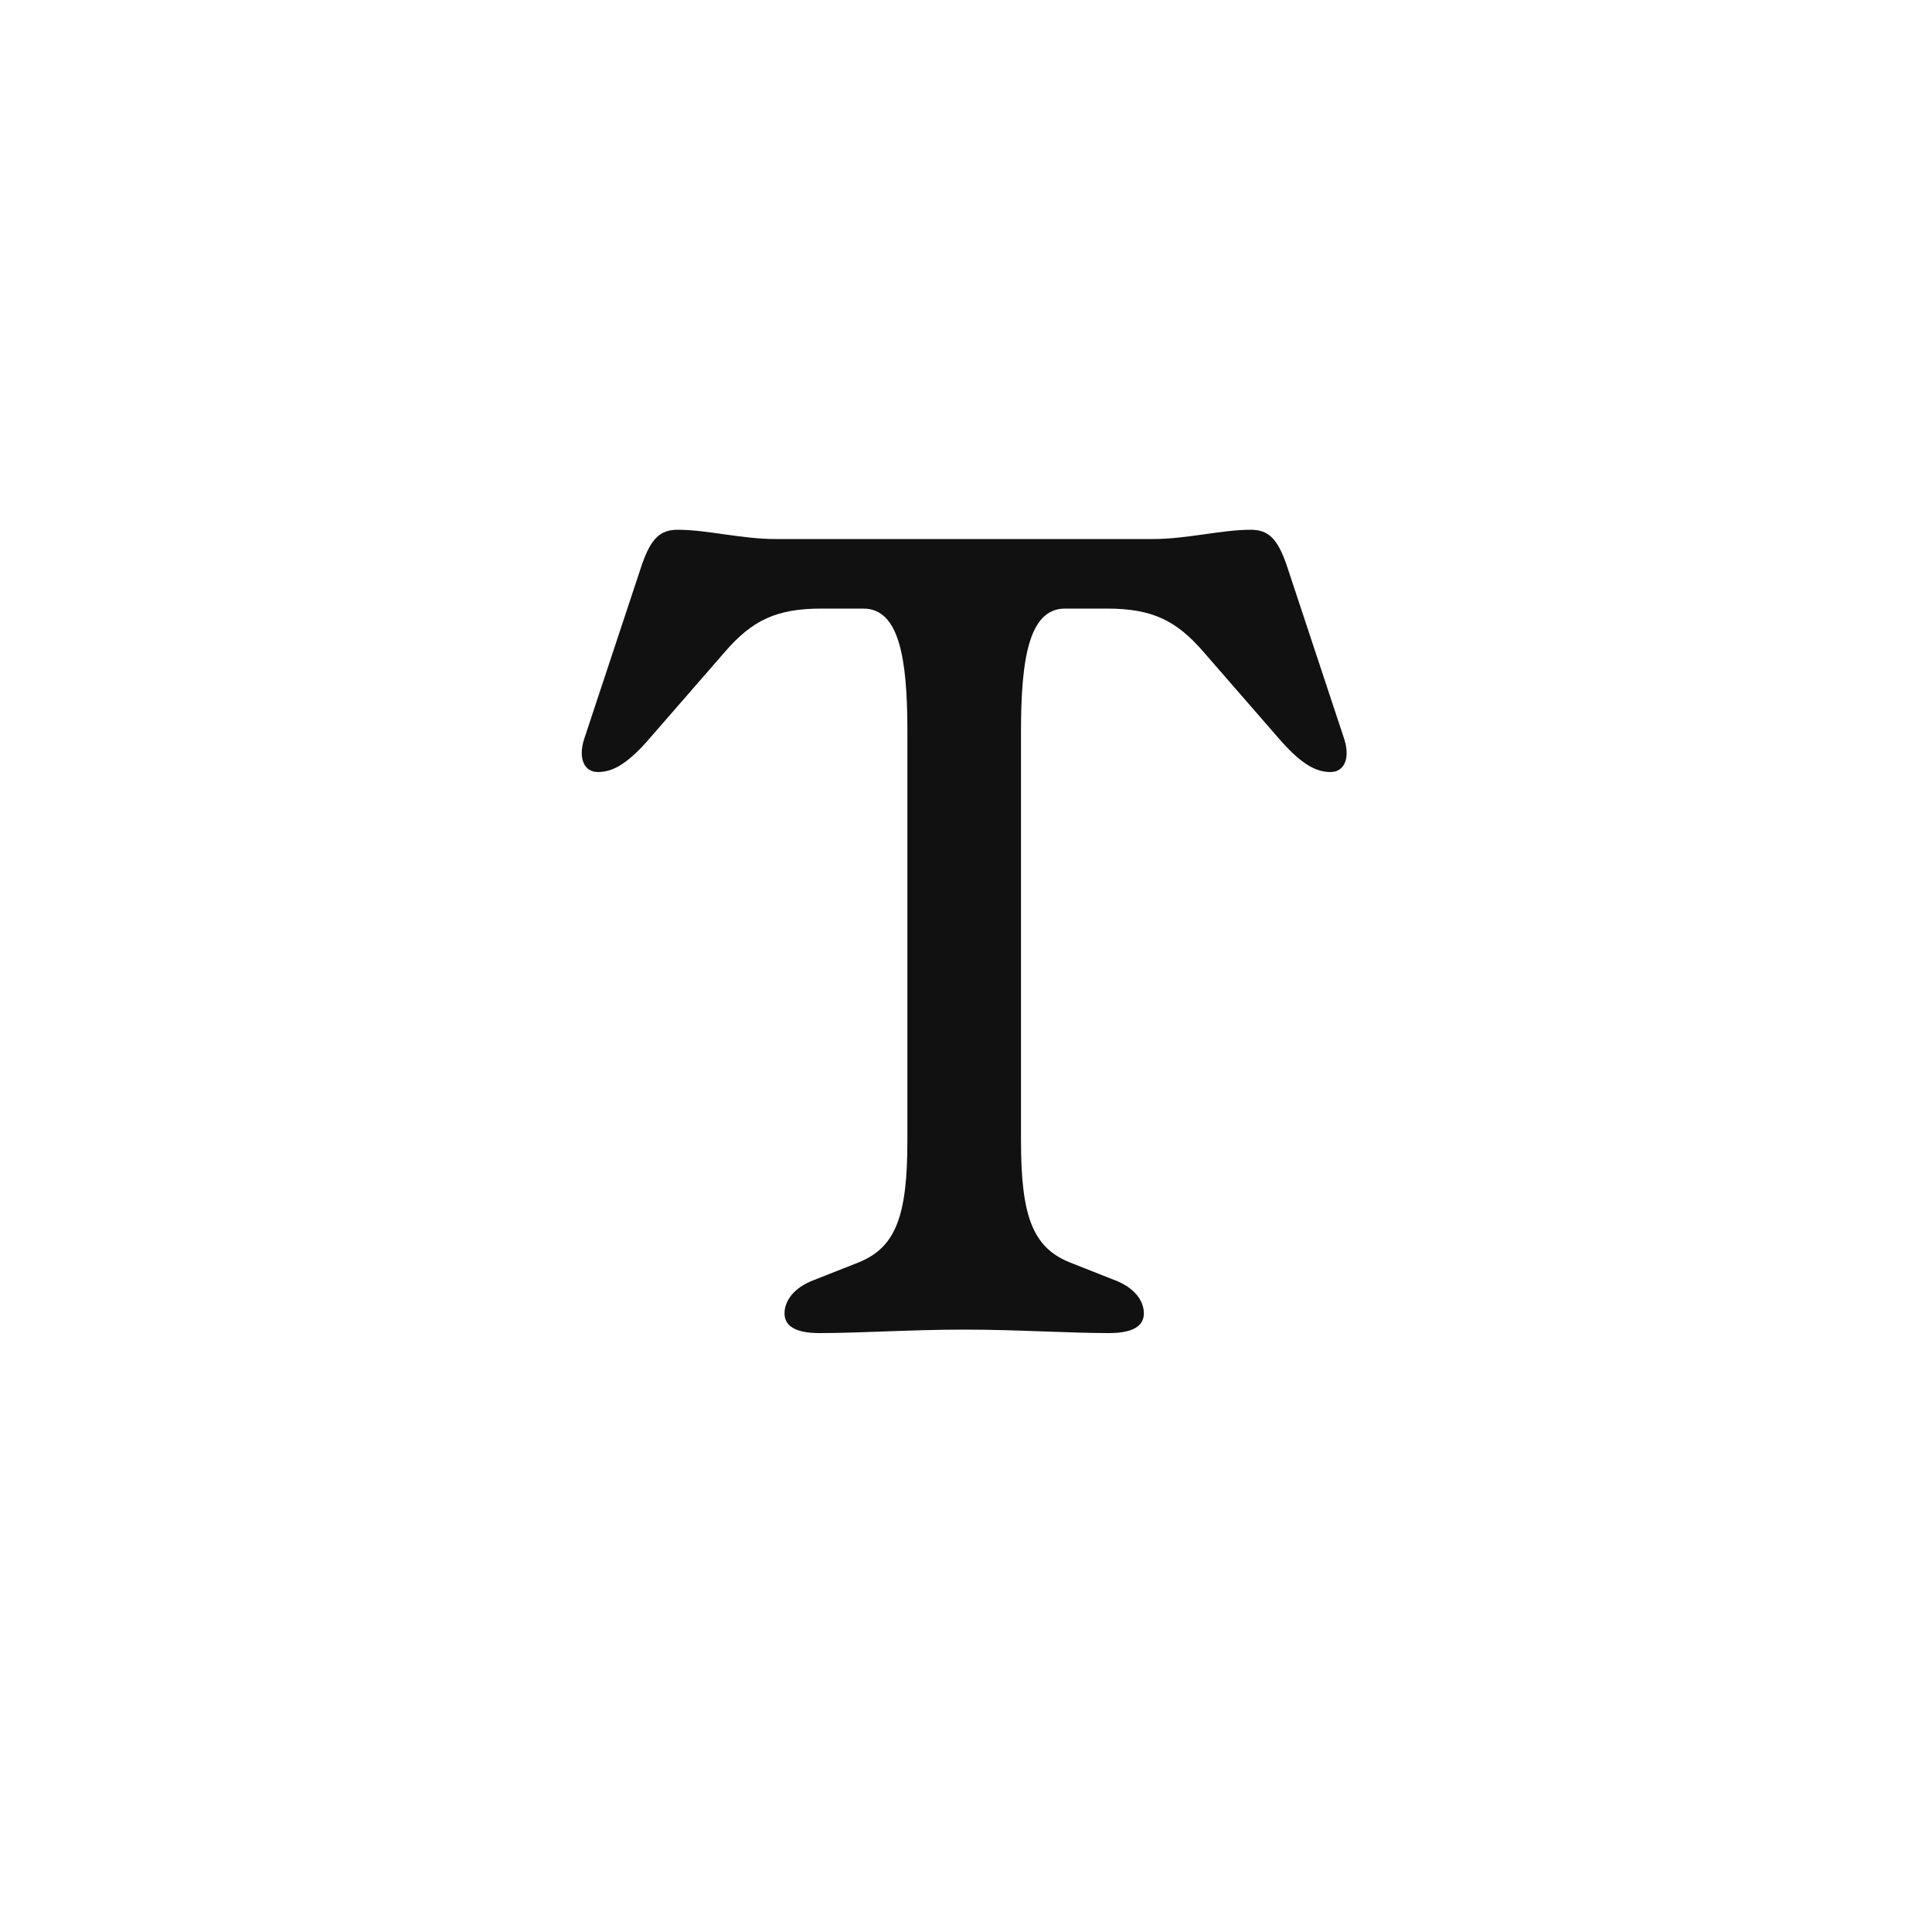 <svg width="500" height="500" viewBox="0 0 500 500" fill="none" xmlns="http://www.w3.org/2000/svg">
<path d="M249.533 344.1C235.733 344.1 222.833 345 212.033 345C205.433 345 203.033 342.9 203.033 339.9C203.033 336.9 205.133 333.3 210.833 331.2L222.233 326.7C231.833 322.8 234.833 314.7 234.833 295.2V189.3C234.833 170.4 232.733 157.5 223.433 157.5H212.633C200.933 157.5 194.633 160.5 187.433 168.9L167.333 192C161.933 198 158.333 199.8 154.733 199.8C151.133 199.8 149.633 196.2 151.133 191.4L166.133 146.1C168.533 139.2 170.933 137.1 175.433 137.1C182.933 137.1 191.933 139.5 200.633 139.5H298.433C307.133 139.5 316.133 137.1 323.633 137.1C328.133 137.1 330.533 139.2 332.933 146.1L347.933 191.4C349.433 196.2 347.933 199.8 344.333 199.8C340.733 199.8 337.133 198 331.733 192L311.633 168.9C304.433 160.5 298.133 157.5 286.433 157.5H275.633C266.333 157.5 264.233 170.4 264.233 189.3V295.2C264.233 314.7 267.233 322.8 276.833 326.7L288.233 331.2C293.933 333.3 296.033 336.9 296.033 339.9C296.033 342.9 293.633 345 287.033 345C276.233 345 263.333 344.1 249.533 344.1Z" fill="#111111"/>
</svg>
